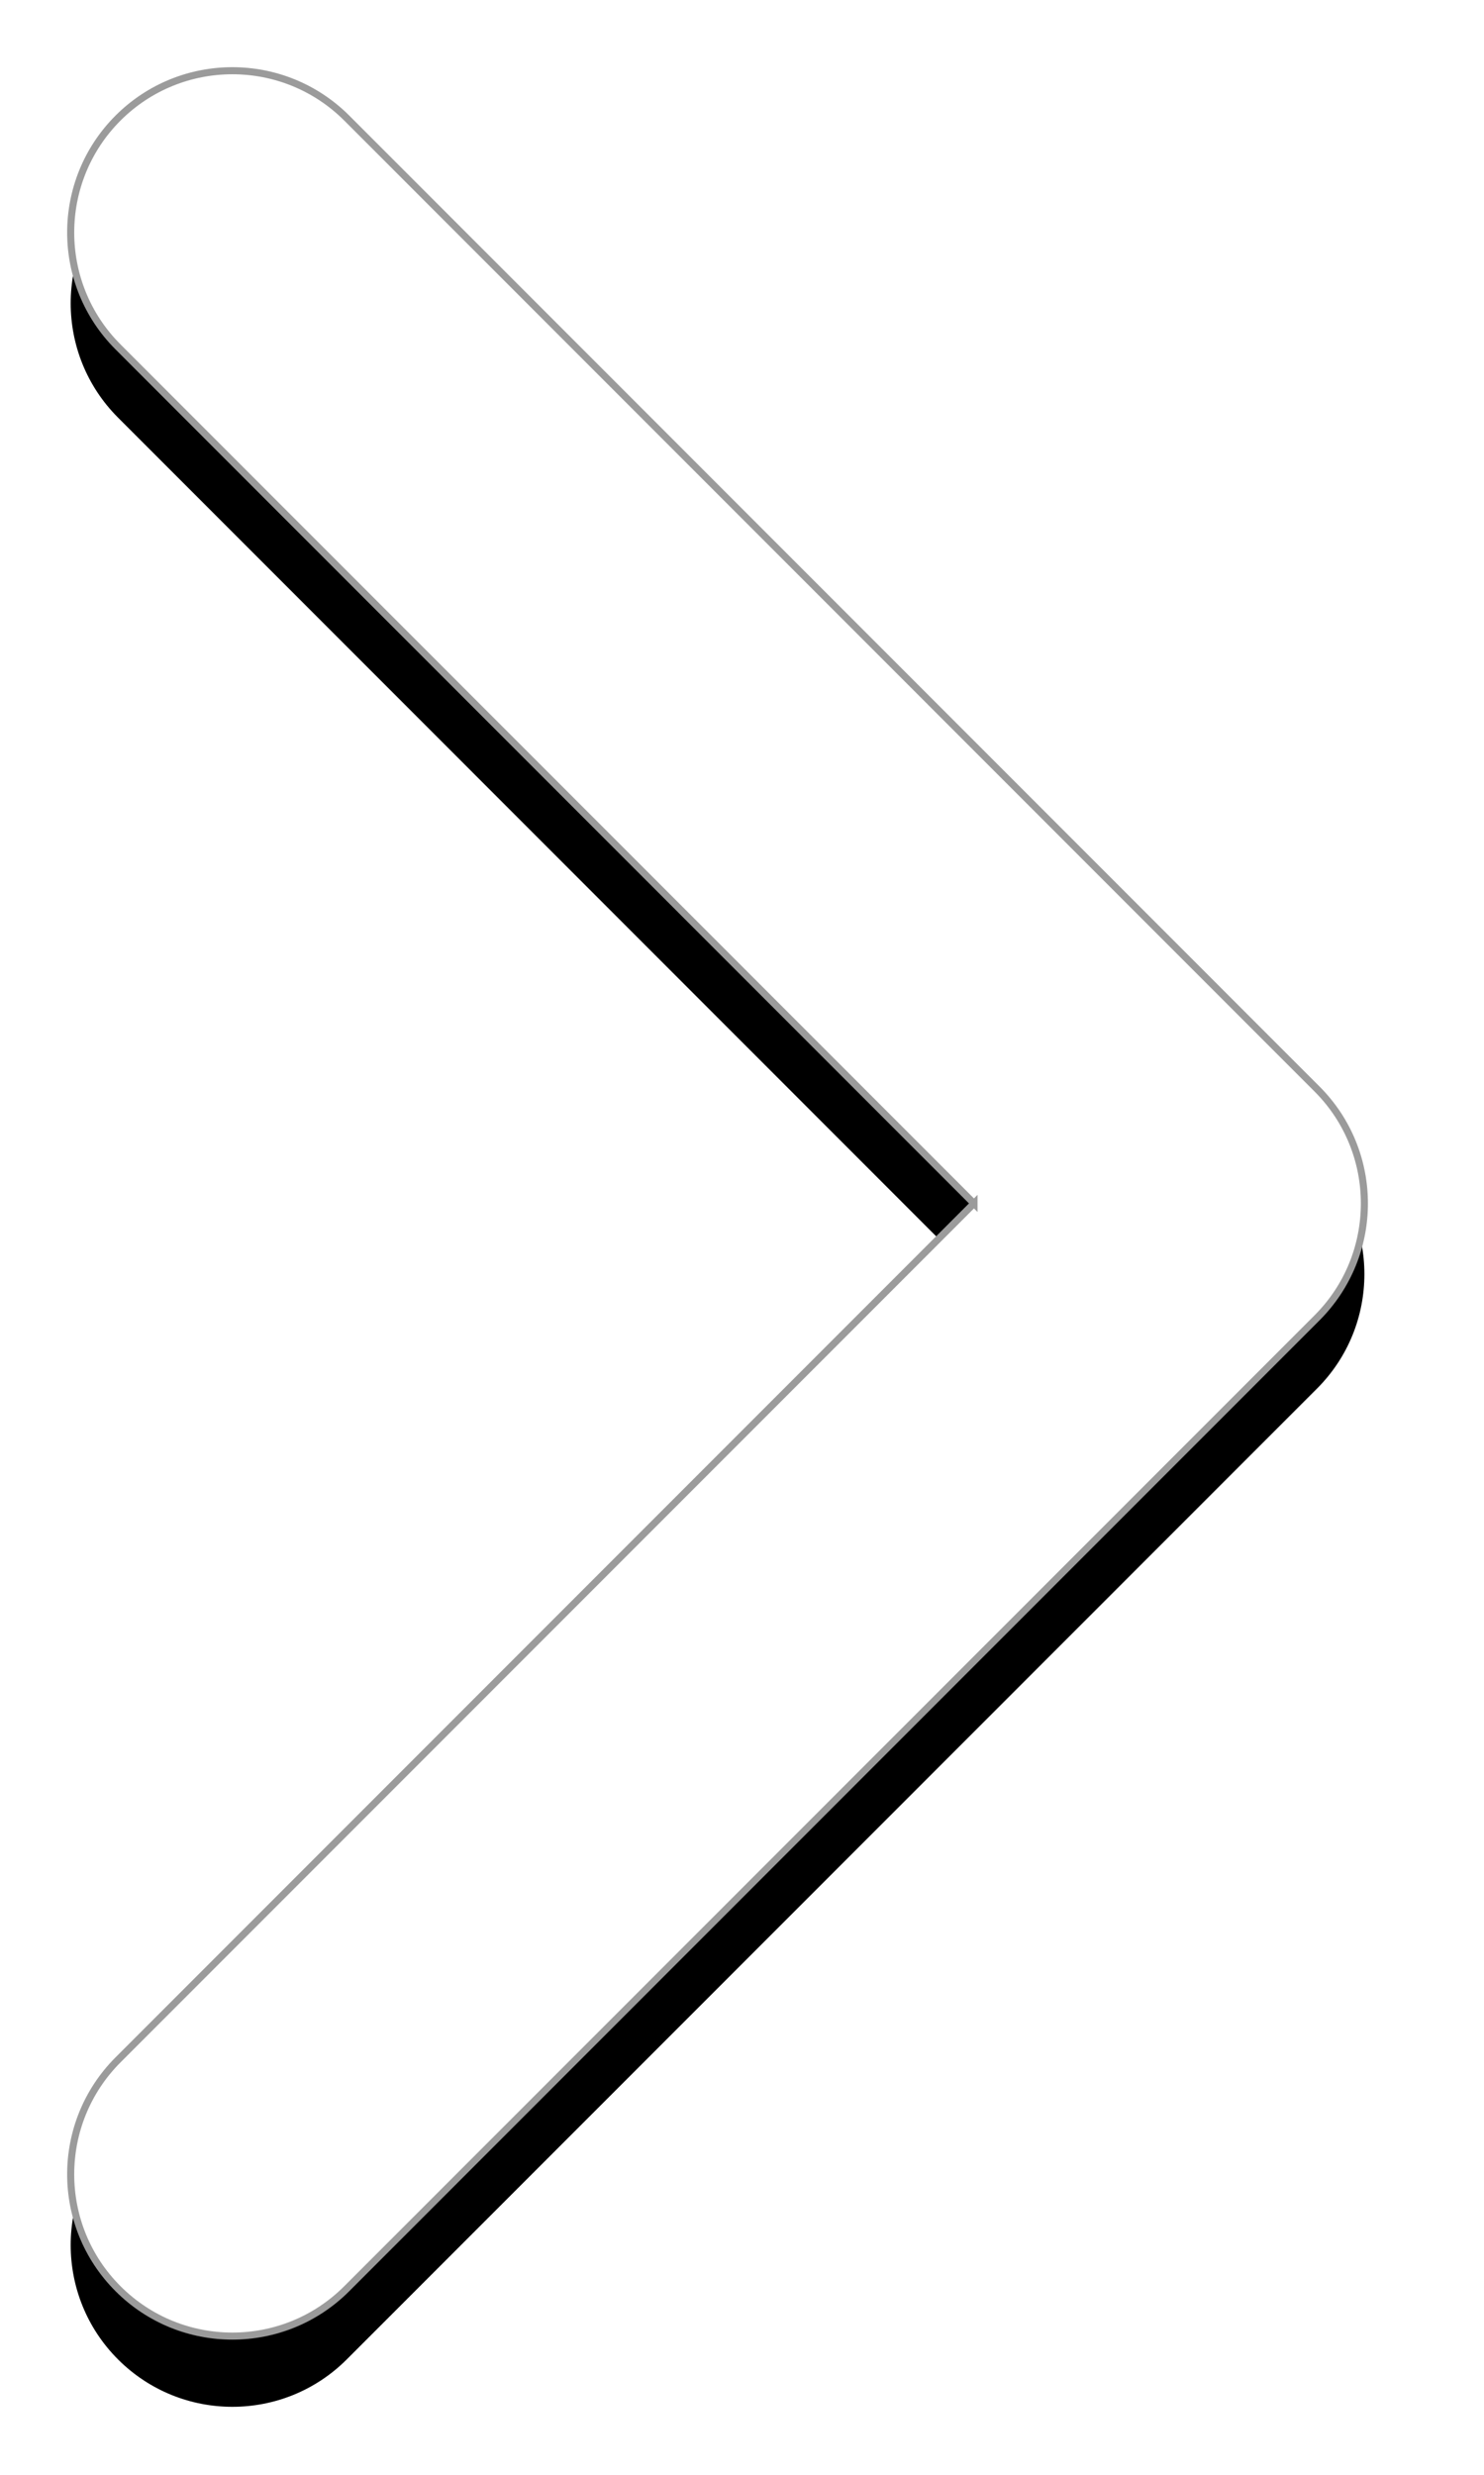 <svg xmlns="http://www.w3.org/2000/svg" xmlns:xlink="http://www.w3.org/1999/xlink" width="21" height="35" viewBox="0 0 21 35">
    <defs>
        <filter id="prefix__b" width="122.4%" height="112.8%" x="-11.2%" y="-3.3%" filterUnits="objectBoundingBox">
            <feMorphology in="SourceAlpha" operator="dilate" radius=".05" result="shadowSpreadOuter1"/>
            <feOffset dy="1" in="shadowSpreadOuter1" result="shadowOffsetOuter1"/>
            <feGaussianBlur in="shadowOffsetOuter1" result="shadowBlurOuter1" stdDeviation=".5"/>
            <feComposite in="shadowBlurOuter1" in2="SourceAlpha" operator="out" result="shadowBlurOuter1"/>
            <feColorMatrix in="shadowBlurOuter1" values="0 0 0 0 0 0 0 0 0 0 0 0 0 0 0 0 0 0 0.2 0"/>
        </filter>
        <path id="prefix__a" d="M12.783 16.02L.67 3.906C-.223 3.013-.223 1.564.67.67c.894-.893 2.343-.893 3.237 0l13.73 13.731c.894.894.894 2.343 0 3.237l-13.73 13.73c-.894.894-2.343.894-3.237 0-.893-.893-.893-2.342 0-3.236l12.113-12.113z"/>
    </defs>
    <g fill="none" fill-rule="evenodd" transform="translate(1 1)">
        <use fill="#000" filter="url(#prefix__b)" xlink:href="#prefix__a"/>
        <use fill="#FFF" stroke="#9B9B9B" stroke-width=".1" xlink:href="#prefix__a"/>
    </g>
</svg>
